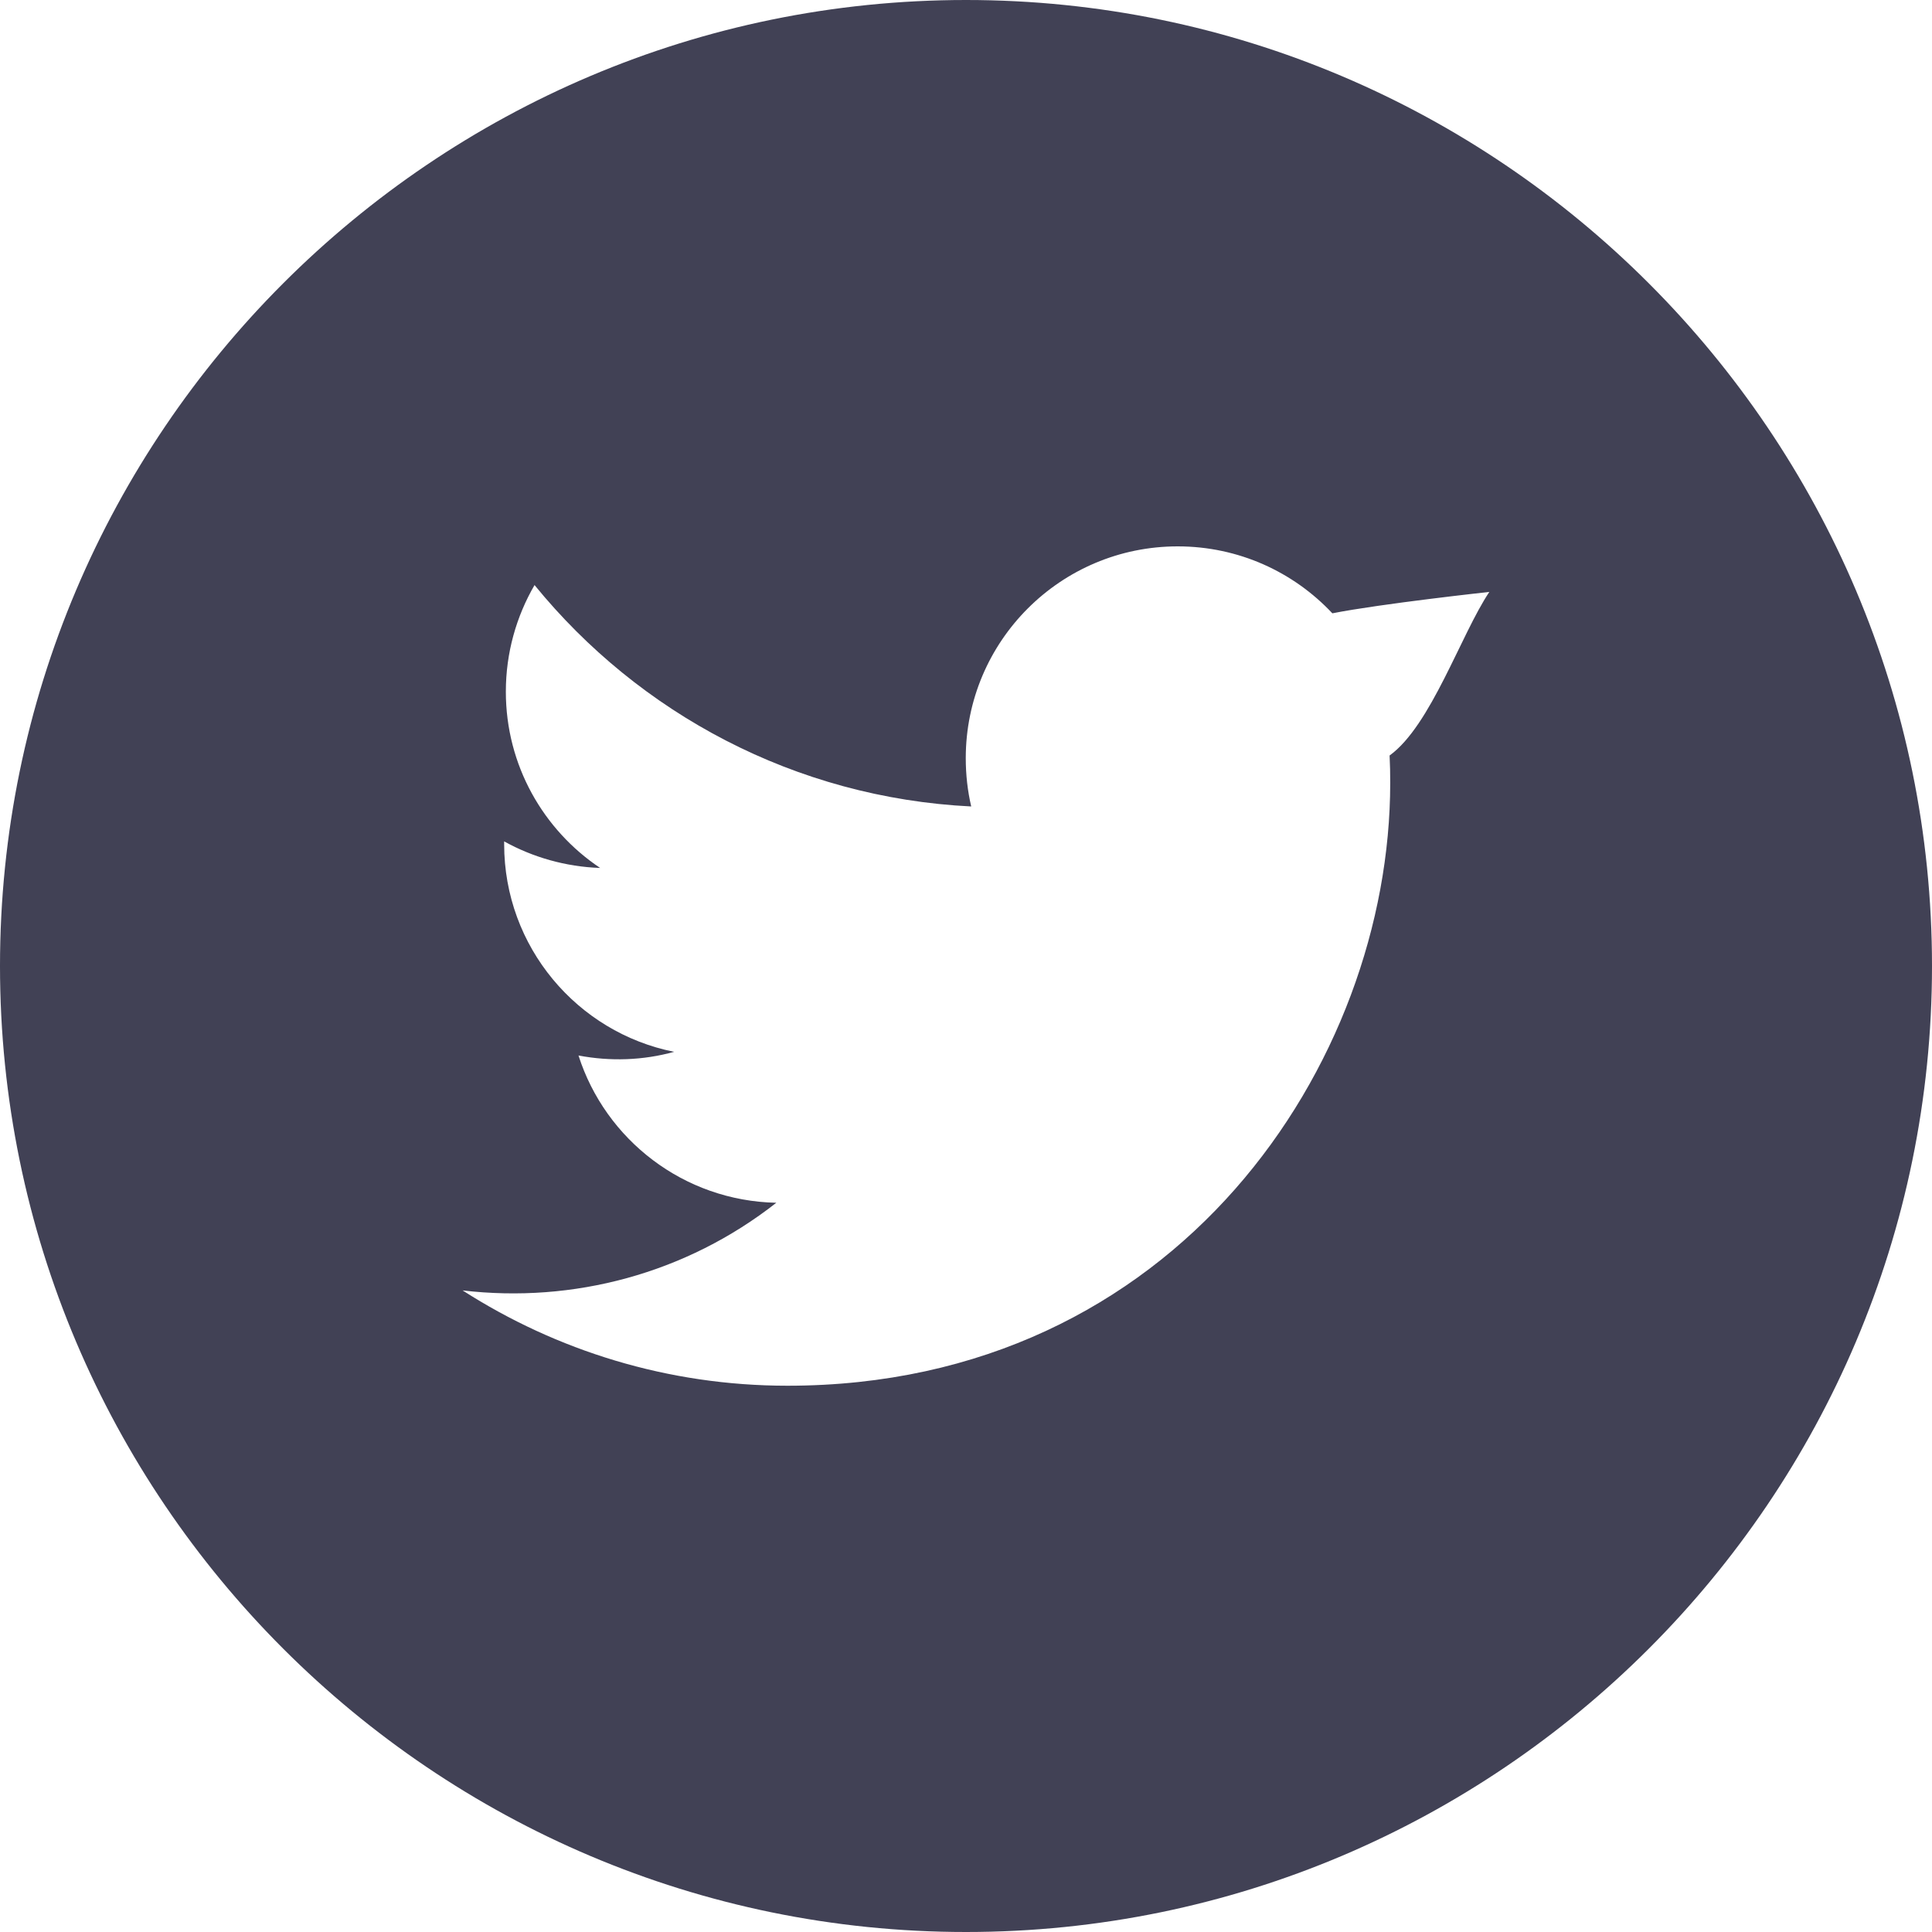 <svg width="40" height="40" viewBox="0 0 40 40" fill="none" xmlns="http://www.w3.org/2000/svg">
<path d="M20 0C8.972 0 0 8.972 0 20C0 31.028 8.972 40 20 40C31.028 40 40 31.028 40 20C40 8.972 31.028 0 20 0ZM28.77 15.642C28.78 15.83 28.783 16.018 28.783 16.208C28.783 22.003 24.372 28.69 16.303 28.69C13.827 28.69 11.52 27.962 9.578 26.717C11.868 26.985 14.198 26.372 16.073 24.902C14.155 24.863 12.535 23.597 11.977 21.853C12.638 21.978 13.315 21.955 13.957 21.777C11.95 21.377 10.438 19.602 10.438 17.478C10.438 17.46 10.438 17.44 10.438 17.42C11.03 17.748 11.708 17.945 12.425 17.97C11.248 17.182 10.473 15.842 10.473 14.32C10.473 13.517 10.69 12.763 11.067 12.113C13.23 14.768 16.462 16.517 20.108 16.697C20.033 16.377 19.995 16.04 19.995 15.698C19.995 13.275 21.96 11.312 24.383 11.312C25.645 11.312 26.783 11.843 27.585 12.698C28.585 12.5 30.835 12.255 30.835 12.255C30.245 13.137 29.627 15.022 28.77 15.642Z" fill="#414155"/>
</svg>
